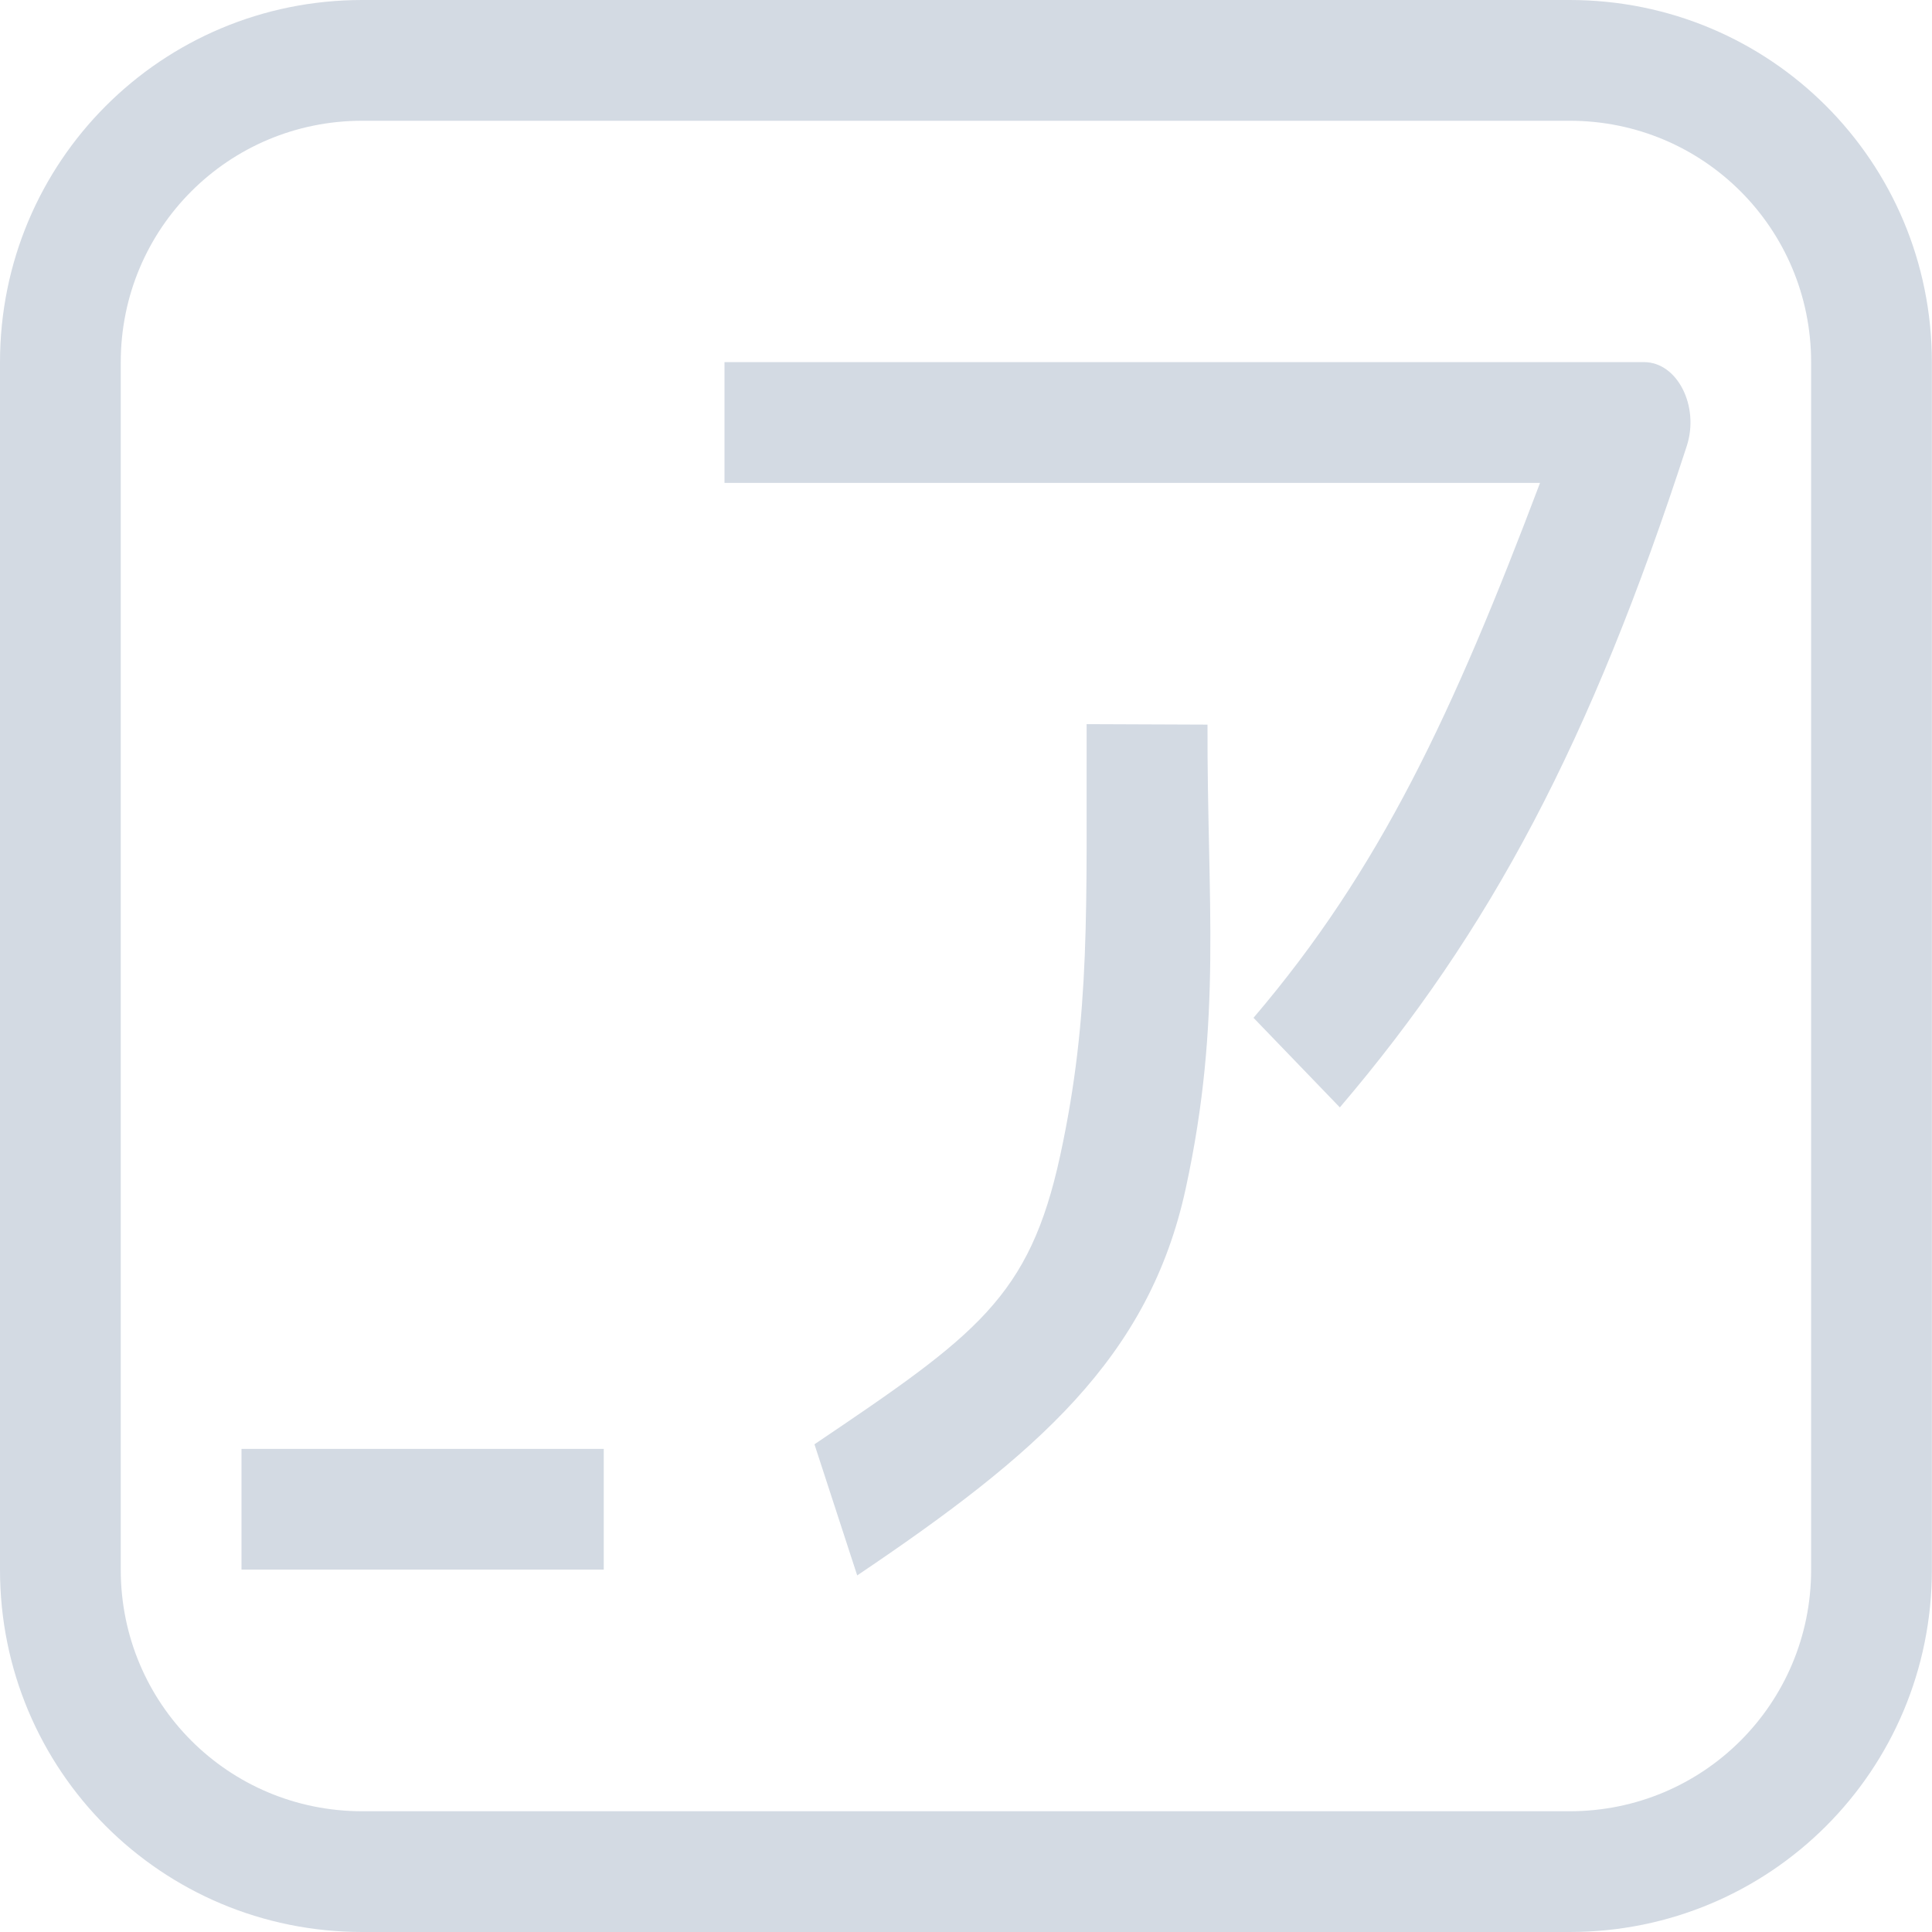 <svg width="16" height="16" version="1.1" xmlns="http://www.w3.org/2000/svg">
 <defs>
  <style id="current-color-scheme" type="text/css">.ColorScheme-Text { color:#d3dae3; } .ColorScheme-Highlight { color:#4285f4; } .ColorScheme-NeutralText { color:#ff9800; } .ColorScheme-PositiveText { color:#4caf50; } .ColorScheme-NegativeText { color:#f44336; }</style>
 </defs>
 <path class="ColorScheme-Text" d="m6 2.999h7.615c0.276-4.213e-4 0.461 0.365 0.354 0.695-0.798 2.456-1.627 4.016-2.873 5.477l-0.715-0.742c1.052-1.233 1.653-2.526 2.373-4.43h-6.754zm3 2.998 1 0.004c-0.004 1.469 0.125 2.436-0.18 3.84-0.304 1.404-1.234 2.204-2.721 3.206l-0.354-1.086c1.344-0.906 1.78-1.216 2.035-2.391 0.255-1.175 0.215-2.058 0.219-3.572zm-7 6.002h3v1h-3z" fill="currentColor"/>
 <path class="ColorScheme-Text" d="m3 0c-1.662 0-3 1.338-3 3v10c0 1.662 1.338 3 3 3h9.999c1.662 0 3-1.338 3-3v-10c0-1.662-1.338-3-3-3zm0 1h9.999c1.108 0 2 0.892 2 2v10c0 1.108-0.892 2-2 2h-9.999c-1.108 0-2-0.892-2-2v-10c0-1.108 0.892-2 2-2z" fill="currentColor"/>
</svg>
